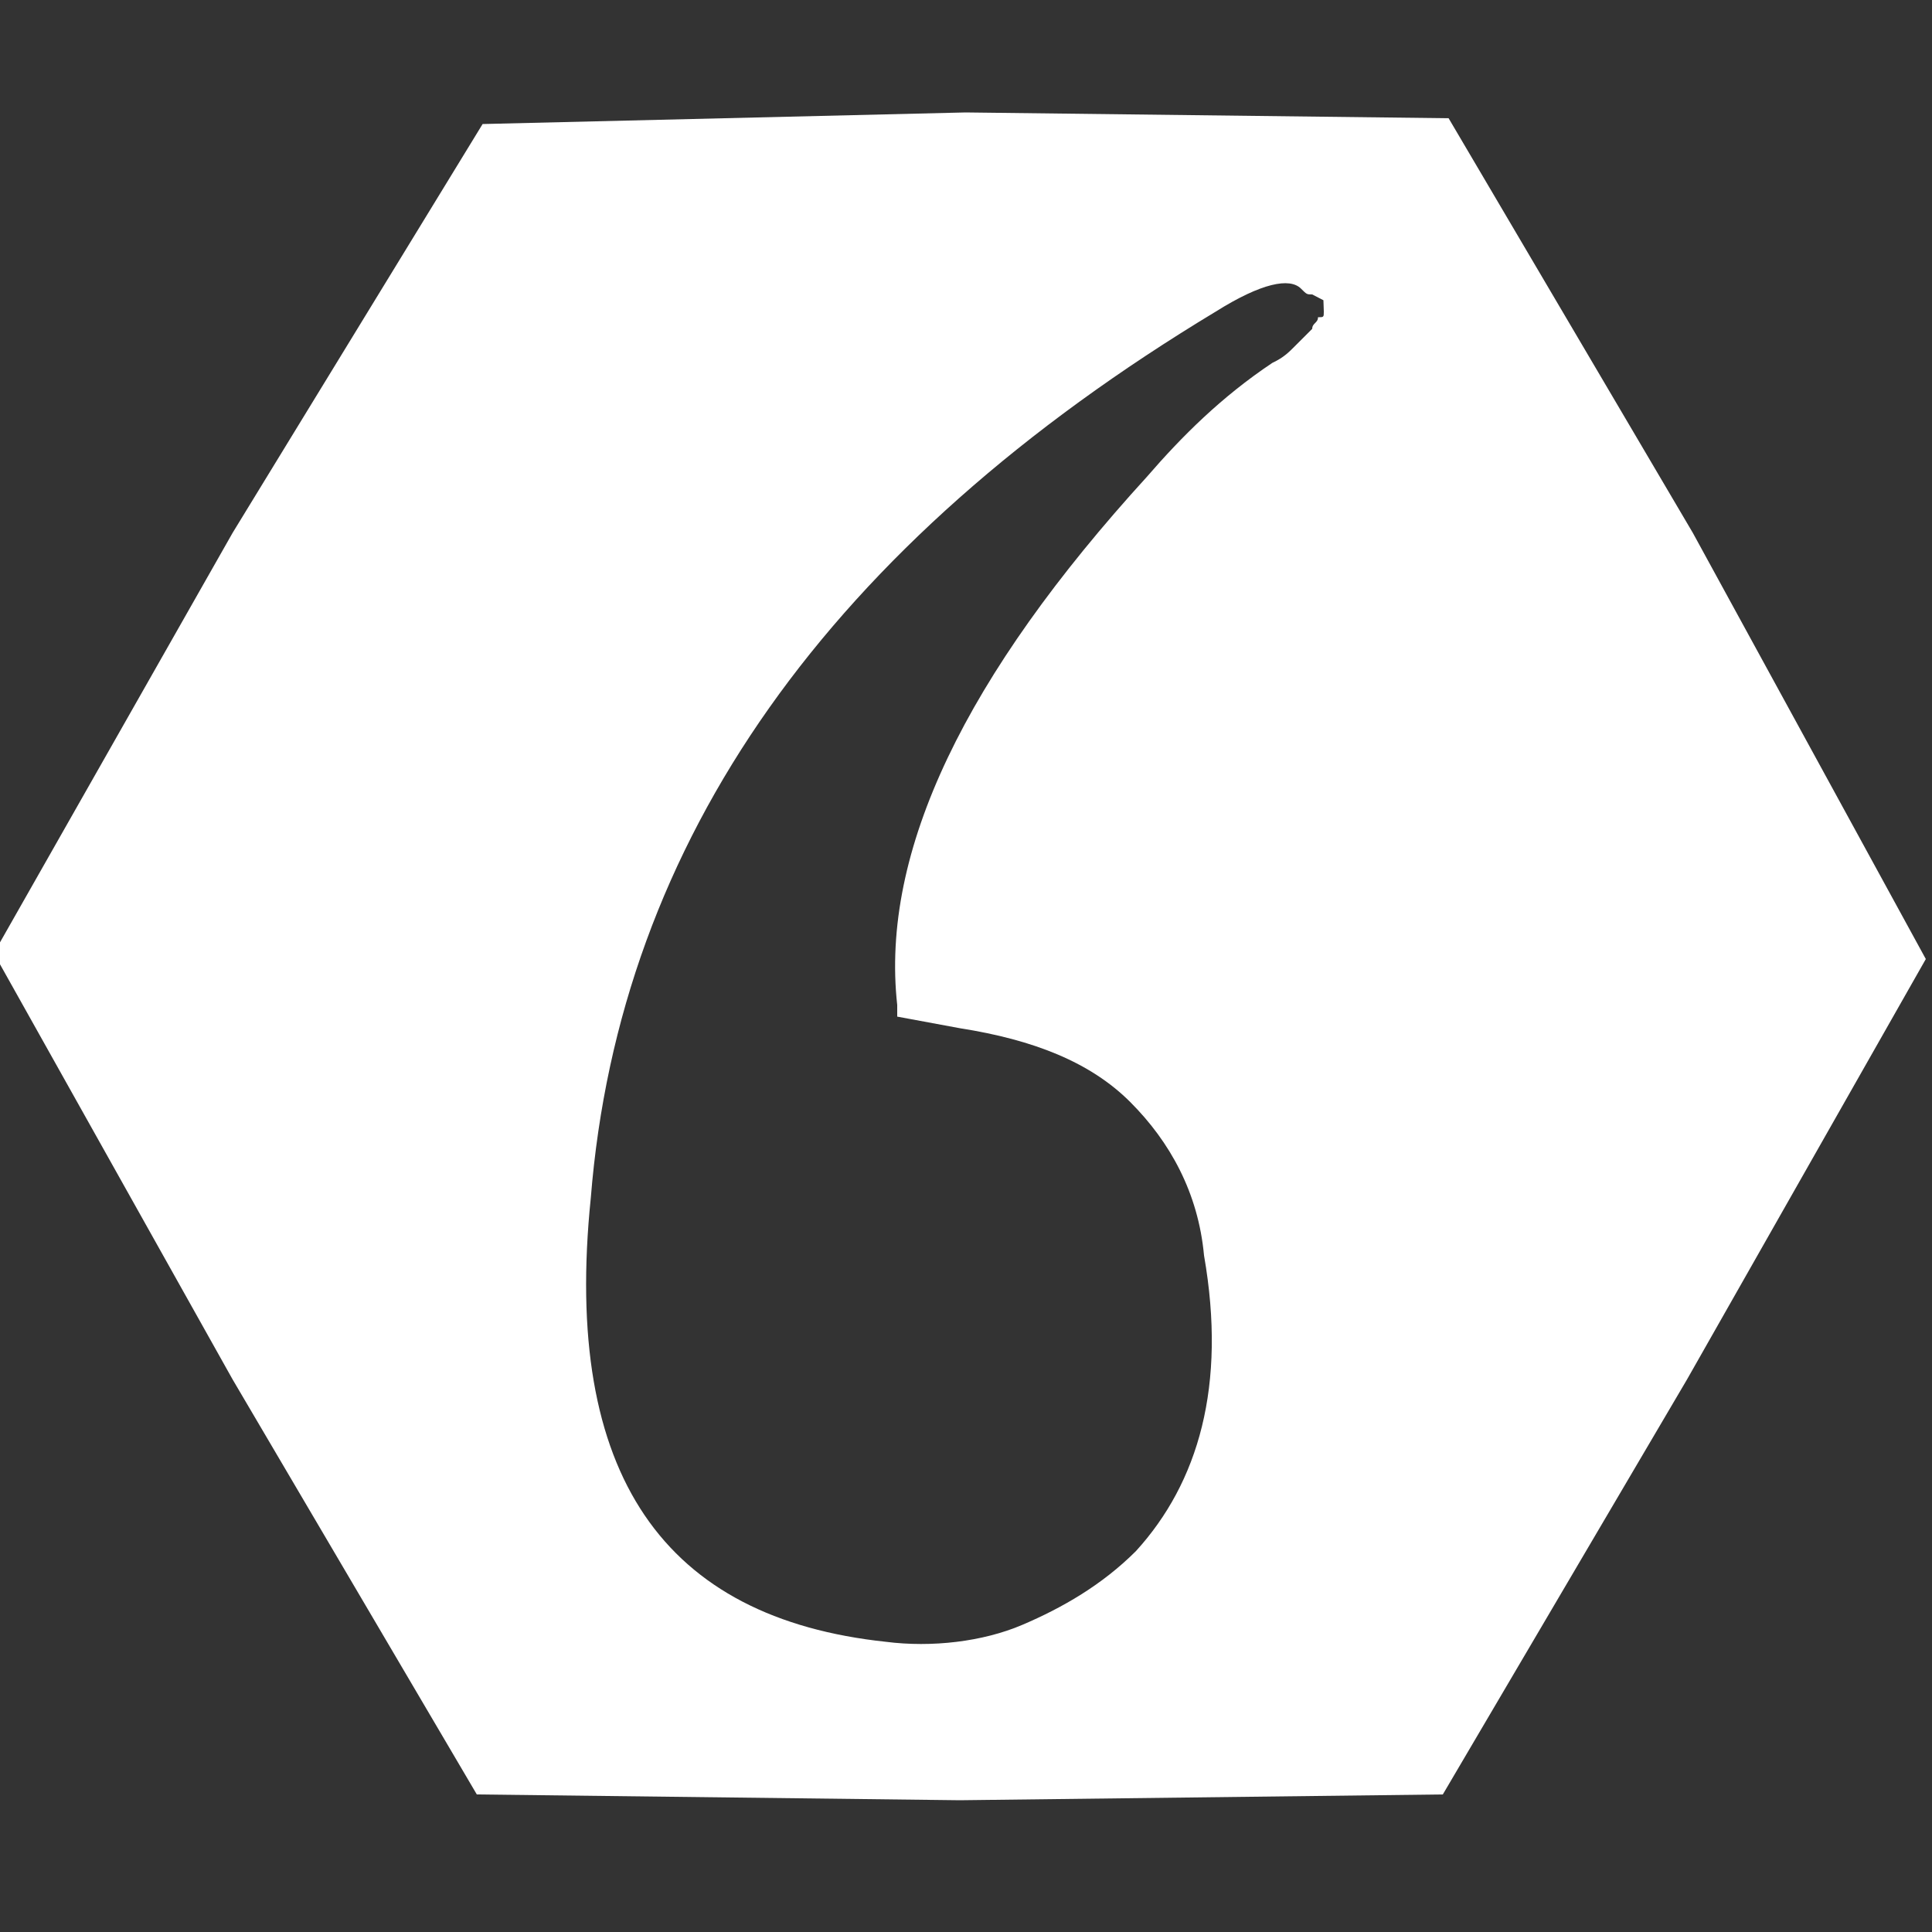<?xml version="1.0" encoding="utf-8"?>
<!-- Generator: Adobe Illustrator 25.2.0, SVG Export Plug-In . SVG Version: 6.00 Build 0)  -->
<svg version="1.1" id="Layer_1" xmlns="http://www.w3.org/2000/svg" xmlns:xlink="http://www.w3.org/1999/xlink" width="50px" height="50px"
	 viewBox="0 0 50 50" style="enable-background:new 0 0 50 50;" xml:space="preserve">
<rect x="0" y="0" width="50" height="50" fill="#333333" stroke="none"/>
<style type="text/css">
	.st0{fill:#FFF;}
</style>
<path class="st0" d="M43.81,13.79L37.49,3.06l-12.5-0.15l-12.5,0.3L6.02,13.79l-6.18,10.88L6.02,35.7l6.32,10.74l12.5,0.15
	l12.5-0.15l6.32-10.74l6.18-10.88L43.81,13.79z M34.26,8.06c0,0.15,0,0.15-0.15,0.15c0,0.15-0.15,0.15-0.15,0.3
	c-0.15,0.15-0.15,0.15-0.44,0.44c-0.15,0.15-0.29,0.3-0.59,0.44c-1.32,0.88-2.35,1.91-3.24,2.94c-4.7,5.15-6.91,9.7-6.47,13.68v0.3
	l1.62,0.3c1.91,0.3,3.38,0.88,4.41,1.91s1.76,2.35,1.91,3.97c0.59,3.38-0.15,5.88-1.76,7.65c-0.88,0.88-1.91,1.47-2.94,1.91
	c-1.03,0.44-2.35,0.59-3.53,0.44C17.2,41.88,14.55,38.2,15.29,31c0.74-9.26,6.18-16.91,16.18-22.94c1.18-0.74,1.91-0.88,2.2-0.59
	c0.15,0.15,0.15,0.15,0.29,0.15c0.29,0.15,0.29,0.15,0.29,0.15L34.26,8.06C34.26,7.91,34.26,7.91,34.26,8.06z"/>
</svg>
